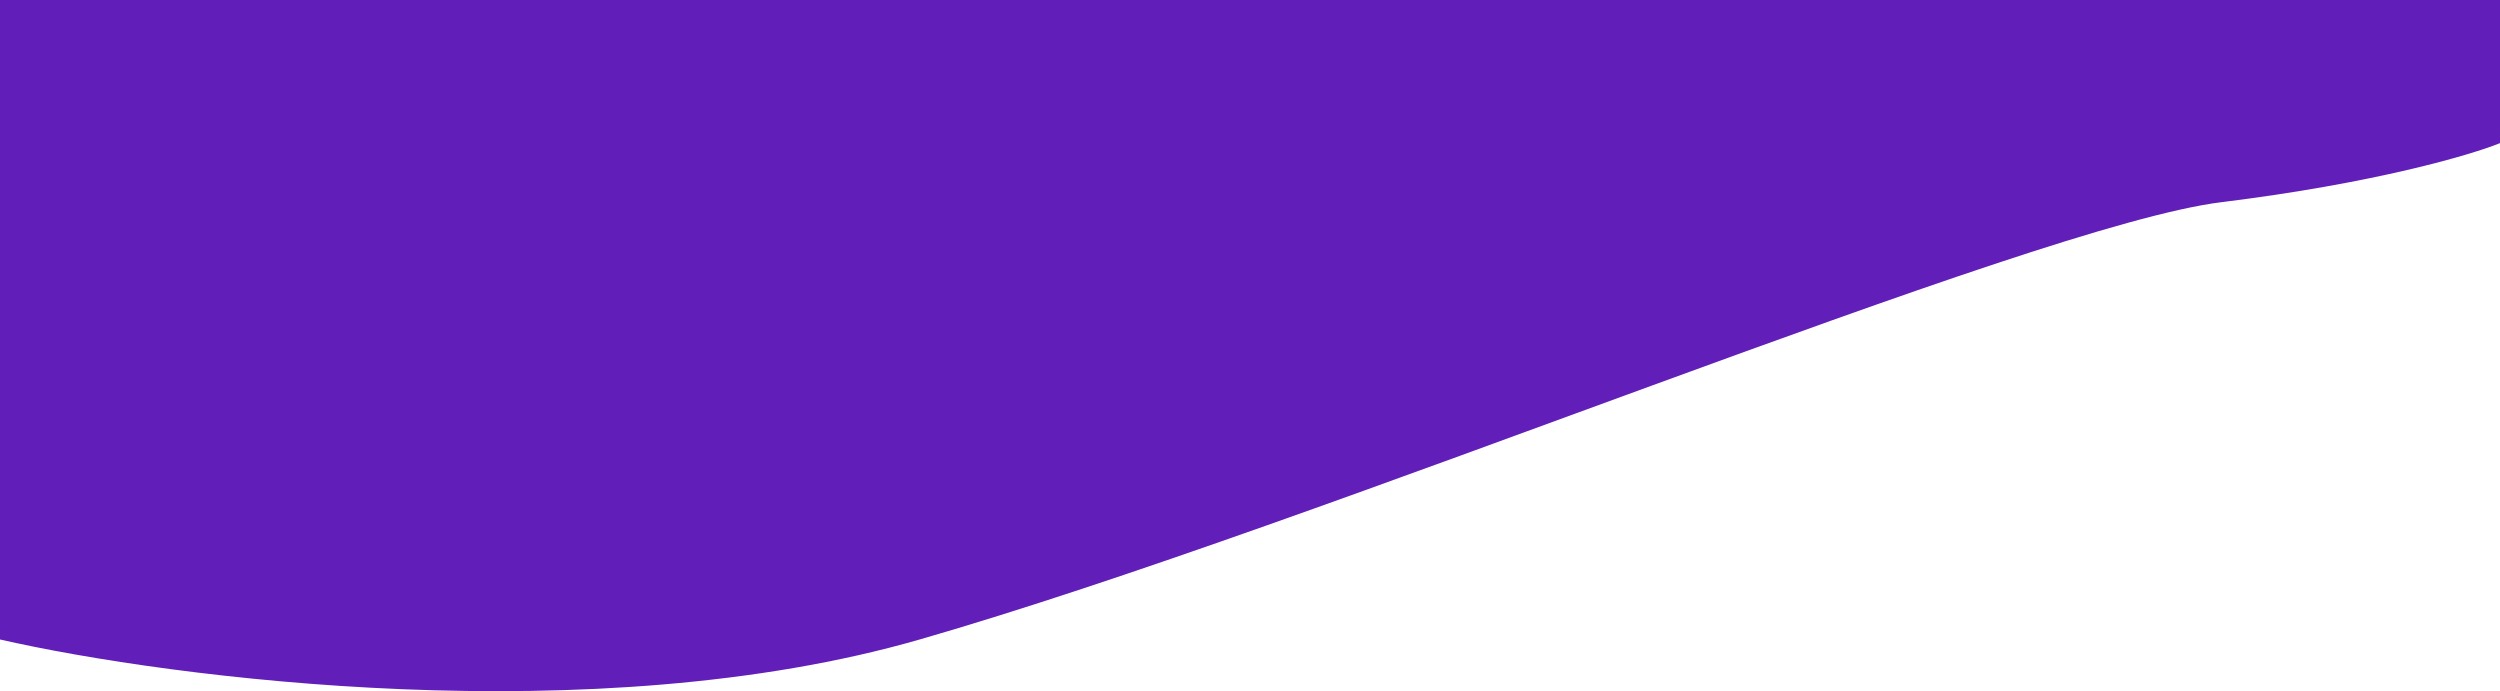 <svg width="1360" height="376" viewBox="0 0 1360 376" fill="none" xmlns="http://www.w3.org/2000/svg">
<path d="M0 347.878V-0.883L1360 -2V77.86C1344.17 84.283 1291.73 99.696 1208.56 109.972C1104.59 122.817 721.235 284.213 500.316 347.878C323.581 398.81 93.132 369.099 0 347.878Z" fill="#611EB8"/>
</svg>
